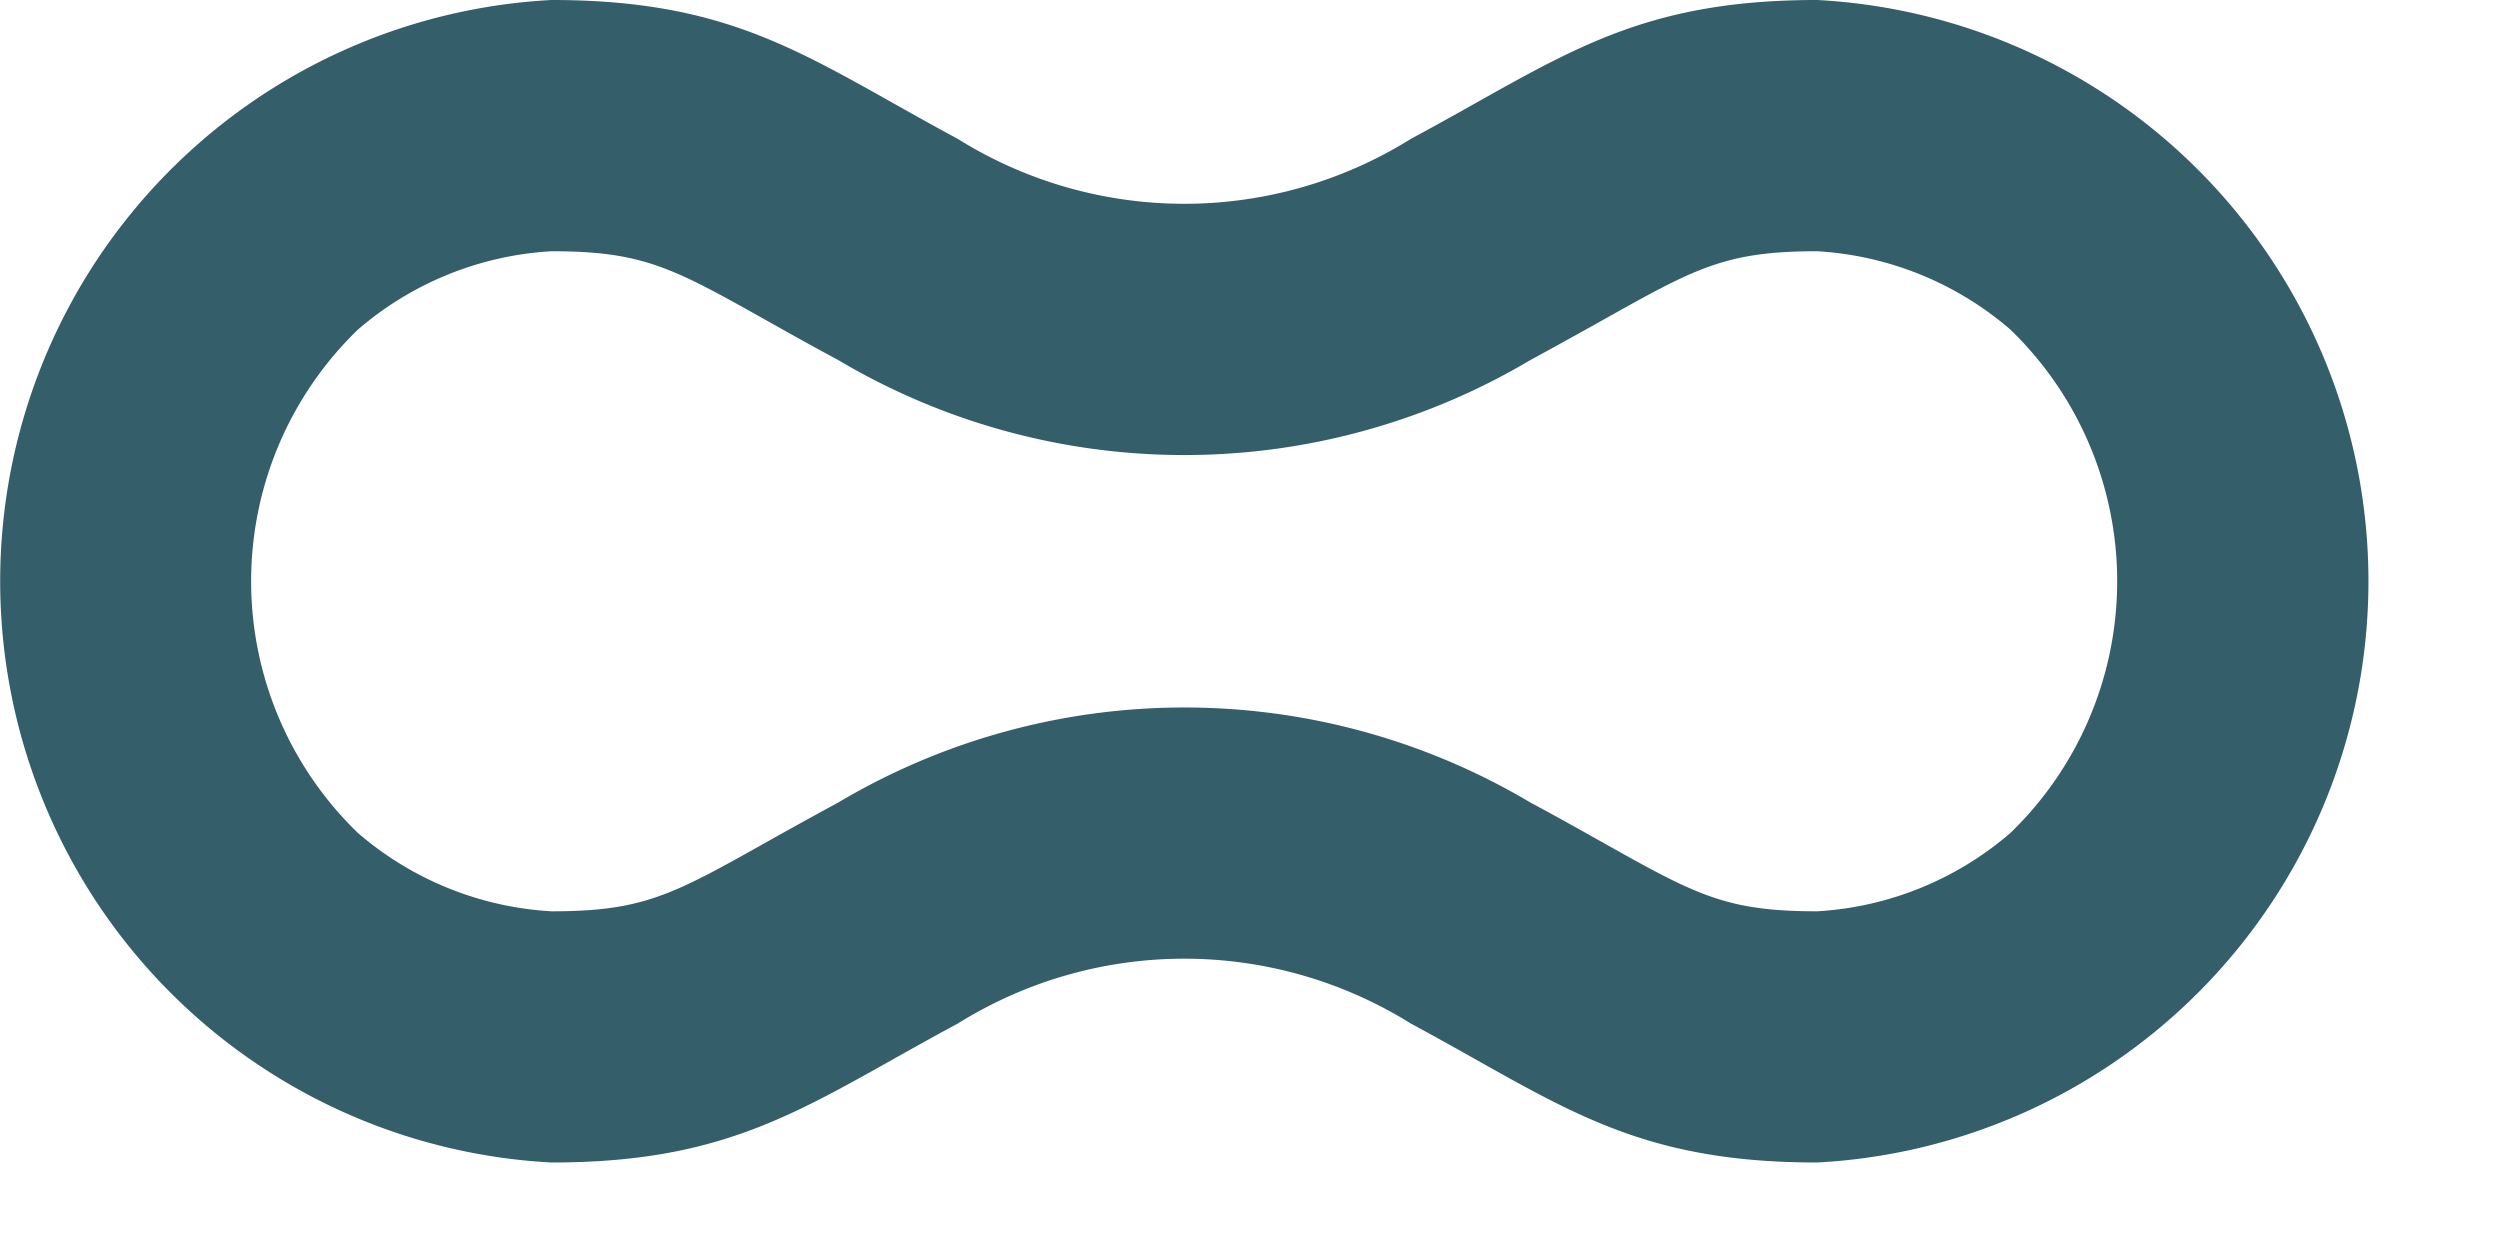 <svg xmlns="http://www.w3.org/2000/svg" viewBox="0 0 40 20">
  <path d="M29.074 4.02a5.19 5.19 0 0 1 3.094 1.255 5.6 5.6 0 0 1 0 8.051 5.19 5.19 0 0 1-3.094 1.255c-1.47 0-1.938-.263-3.49-1.135-.326-.183-.695-.39-1.1-.607a10.842 10.842 0 0 0-11.07 0c-.4.217-.772.423-1.1.607-1.552.872-2.02 1.135-3.489 1.135a5.192 5.192 0 0 1-3.1-1.255 5.6 5.6 0 0 1 0-8.051 5.192 5.192 0 0 1 3.1-1.255c1.469 0 1.937.263 3.489 1.135.326.183.695.39 1.1.607a10.845 10.845 0 0 0 11.07 0c.4-.217.772-.424 1.1-.607 1.552-.872 2.021-1.135 3.49-1.135m0-4.02c-2.993 0-4.131.95-6.5 2.222a6.845 6.845 0 0 1-7.25 0C12.958.95 11.824 0 8.824 0a9.313 9.313 0 0 0 0 18.6c2.992 0 4.13-.951 6.5-2.223a6.849 6.849 0 0 1 7.25 0c2.366 1.272 3.5 2.223 6.5 2.223a9.313 9.313 0 0 0 0-18.6Z" fill="#335e6a"/>
</svg>